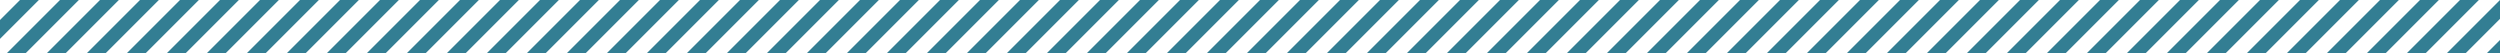 <svg width="375" height="8" viewBox="0 0 375 8" fill="none" xmlns="http://www.w3.org/2000/svg">
<g clip-path="url(#clip0_19_1188)">
<line x1="197.707" y1="-1.293" x2="186.707" y2="9.707" stroke="#337E93" stroke-width="2"/>
<line x1="203.707" y1="-1.293" x2="192.707" y2="9.707" stroke="#337E93" stroke-width="2"/>
<line x1="209.707" y1="-1.293" x2="198.707" y2="9.707" stroke="#337E93" stroke-width="2"/>
<line x1="215.707" y1="-1.293" x2="204.707" y2="9.707" stroke="#337E93" stroke-width="2"/>
<line x1="221.707" y1="-1.293" x2="210.707" y2="9.707" stroke="#337E93" stroke-width="2"/>
<line x1="227.707" y1="-1.293" x2="216.707" y2="9.707" stroke="#337E93" stroke-width="2"/>
<line x1="233.707" y1="-1.293" x2="222.707" y2="9.707" stroke="#337E93" stroke-width="2"/>
<line x1="239.707" y1="-1.293" x2="228.707" y2="9.707" stroke="#337E93" stroke-width="2"/>
<line x1="245.707" y1="-1.293" x2="234.707" y2="9.707" stroke="#337E93" stroke-width="2"/>
<line x1="251.707" y1="-1.293" x2="240.707" y2="9.707" stroke="#337E93" stroke-width="2"/>
<line x1="257.707" y1="-1.293" x2="246.707" y2="9.707" stroke="#337E93" stroke-width="2"/>
<line x1="263.707" y1="-1.293" x2="252.707" y2="9.707" stroke="#337E93" stroke-width="2"/>
<line x1="269.707" y1="-1.293" x2="258.707" y2="9.707" stroke="#337E93" stroke-width="2"/>
<line x1="275.707" y1="-1.293" x2="264.707" y2="9.707" stroke="#337E93" stroke-width="2"/>
<line x1="281.707" y1="-1.293" x2="270.707" y2="9.707" stroke="#337E93" stroke-width="2"/>
<line x1="287.707" y1="-1.293" x2="276.707" y2="9.707" stroke="#337E93" stroke-width="2"/>
<line x1="293.707" y1="-1.293" x2="282.707" y2="9.707" stroke="#337E93" stroke-width="2"/>
<line x1="299.707" y1="-1.293" x2="288.707" y2="9.707" stroke="#337E93" stroke-width="2"/>
<line x1="305.707" y1="-1.293" x2="294.707" y2="9.707" stroke="#337E93" stroke-width="2"/>
<line x1="311.707" y1="-1.293" x2="300.707" y2="9.707" stroke="#337E93" stroke-width="2"/>
<line x1="317.707" y1="-1.293" x2="306.707" y2="9.707" stroke="#337E93" stroke-width="2"/>
<line x1="323.707" y1="-1.293" x2="312.707" y2="9.707" stroke="#337E93" stroke-width="2"/>
<line x1="329.707" y1="-1.293" x2="318.707" y2="9.707" stroke="#337E93" stroke-width="2"/>
<line x1="335.707" y1="-1.293" x2="324.707" y2="9.707" stroke="#337E93" stroke-width="2"/>
<line x1="341.707" y1="-1.293" x2="330.707" y2="9.707" stroke="#337E93" stroke-width="2"/>
<line x1="347.707" y1="-1.293" x2="336.707" y2="9.707" stroke="#337E93" stroke-width="2"/>
<line x1="353.707" y1="-1.293" x2="342.707" y2="9.707" stroke="#337E93" stroke-width="2"/>
<line x1="359.707" y1="-1.293" x2="348.707" y2="9.707" stroke="#337E93" stroke-width="2"/>
<line x1="365.707" y1="-1.293" x2="354.707" y2="9.707" stroke="#337E93" stroke-width="2"/>
<line x1="371.707" y1="-1.293" x2="360.707" y2="9.707" stroke="#337E93" stroke-width="2"/>
<line x1="377.707" y1="-1.293" x2="366.707" y2="9.707" stroke="#337E93" stroke-width="2"/>
<line x1="383.707" y1="-1.293" x2="372.707" y2="9.707" stroke="#337E93" stroke-width="2"/>
<line x1="-0.293" y1="-1.293" x2="-11.293" y2="9.707" stroke="#337E93" stroke-width="2"/>
<line x1="5.707" y1="-1.293" x2="-5.293" y2="9.707" stroke="#337E93" stroke-width="2"/>
<line x1="11.707" y1="-1.293" x2="0.707" y2="9.707" stroke="#337E93" stroke-width="2"/>
<line x1="17.707" y1="-1.293" x2="6.707" y2="9.707" stroke="#337E93" stroke-width="2"/>
<line x1="23.707" y1="-1.293" x2="12.707" y2="9.707" stroke="#337E93" stroke-width="2"/>
<line x1="29.707" y1="-1.293" x2="18.707" y2="9.707" stroke="#337E93" stroke-width="2"/>
<line x1="35.707" y1="-1.293" x2="24.707" y2="9.707" stroke="#337E93" stroke-width="2"/>
<line x1="41.707" y1="-1.293" x2="30.707" y2="9.707" stroke="#337E93" stroke-width="2"/>
<line x1="47.707" y1="-1.293" x2="36.707" y2="9.707" stroke="#337E93" stroke-width="2"/>
<line x1="53.707" y1="-1.293" x2="42.707" y2="9.707" stroke="#337E93" stroke-width="2"/>
<line x1="59.707" y1="-1.293" x2="48.707" y2="9.707" stroke="#337E93" stroke-width="2"/>
<line x1="65.707" y1="-1.293" x2="54.707" y2="9.707" stroke="#337E93" stroke-width="2"/>
<line x1="71.707" y1="-1.293" x2="60.707" y2="9.707" stroke="#337E93" stroke-width="2"/>
<line x1="77.707" y1="-1.293" x2="66.707" y2="9.707" stroke="#337E93" stroke-width="2"/>
<line x1="83.707" y1="-1.293" x2="72.707" y2="9.707" stroke="#337E93" stroke-width="2"/>
<line x1="89.707" y1="-1.293" x2="78.707" y2="9.707" stroke="#337E93" stroke-width="2"/>
<line x1="95.707" y1="-1.293" x2="84.707" y2="9.707" stroke="#337E93" stroke-width="2"/>
<line x1="101.707" y1="-1.293" x2="90.707" y2="9.707" stroke="#337E93" stroke-width="2"/>
<line x1="107.707" y1="-1.293" x2="96.707" y2="9.707" stroke="#337E93" stroke-width="2"/>
<line x1="113.707" y1="-1.293" x2="102.707" y2="9.707" stroke="#337E93" stroke-width="2"/>
<line x1="119.707" y1="-1.293" x2="108.707" y2="9.707" stroke="#337E93" stroke-width="2"/>
<line x1="125.707" y1="-1.293" x2="114.707" y2="9.707" stroke="#337E93" stroke-width="2"/>
<line x1="131.707" y1="-1.293" x2="120.707" y2="9.707" stroke="#337E93" stroke-width="2"/>
<line x1="137.707" y1="-1.293" x2="126.707" y2="9.707" stroke="#337E93" stroke-width="2"/>
<line x1="143.707" y1="-1.293" x2="132.707" y2="9.707" stroke="#337E93" stroke-width="2"/>
<line x1="149.707" y1="-1.293" x2="138.707" y2="9.707" stroke="#337E93" stroke-width="2"/>
<line x1="155.707" y1="-1.293" x2="144.707" y2="9.707" stroke="#337E93" stroke-width="2"/>
<line x1="161.707" y1="-1.293" x2="150.707" y2="9.707" stroke="#337E93" stroke-width="2"/>
<line x1="167.707" y1="-1.293" x2="156.707" y2="9.707" stroke="#337E93" stroke-width="2"/>
<line x1="173.707" y1="-1.293" x2="162.707" y2="9.707" stroke="#337E93" stroke-width="2"/>
<line x1="179.707" y1="-1.293" x2="168.707" y2="9.707" stroke="#337E93" stroke-width="2"/>
<line x1="185.707" y1="-1.293" x2="174.707" y2="9.707" stroke="#337E93" stroke-width="2"/>
<line x1="191.707" y1="-1.293" x2="180.707" y2="9.707" stroke="#337E93" stroke-width="2"/>
</g>
<defs>
<clipPath id="clip0_19_1188">
<rect width="980" height="8" fill="white" transform="translate(-302)"/>
</clipPath>
</defs>
</svg>
